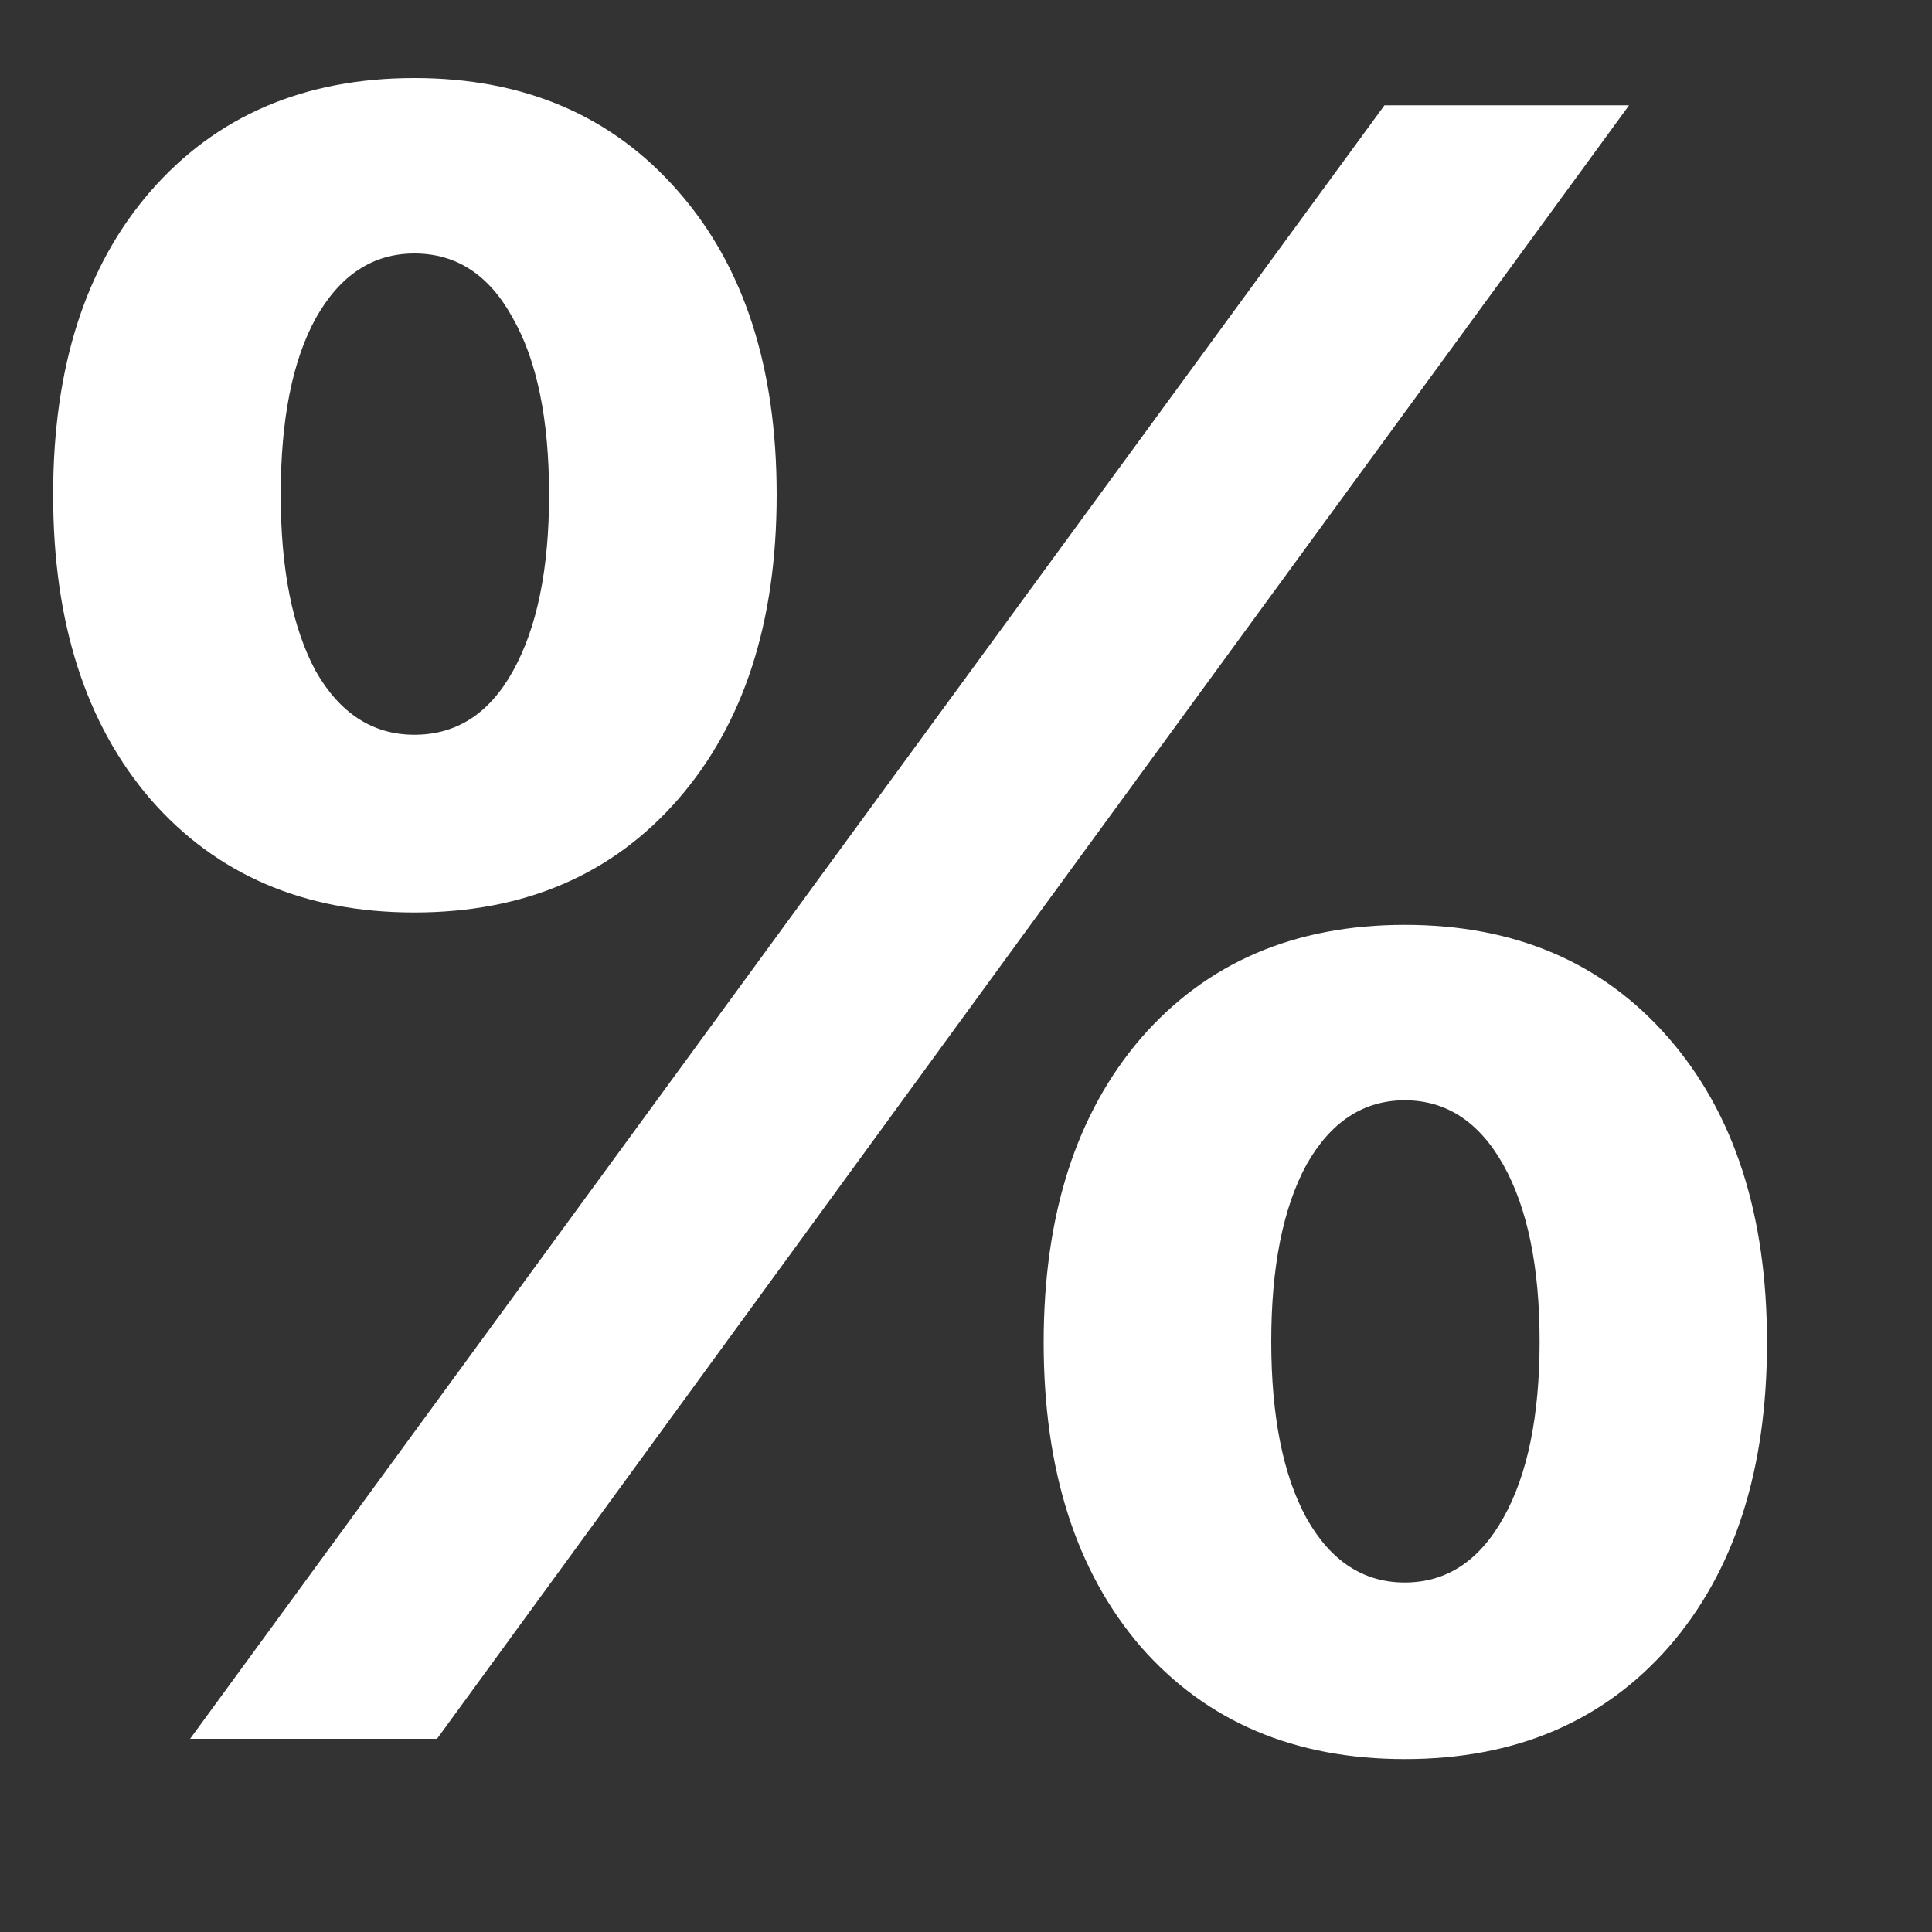 <svg width="10" height="10" viewBox="0 0 10 10" fill="none" xmlns="http://www.w3.org/2000/svg">
<rect x="0" y="0" width="10" height="10" fill="#333333" stroke="none"/>
<path d="M3.51 0.99C3.85 1.377 4.02 1.9 4.02 2.561C4.02 3.221 3.85 3.746 3.51 4.137C3.17 4.527 2.715 4.723 2.145 4.723C1.574 4.723 1.119 4.527 0.779 4.137C0.443 3.746 0.275 3.221 0.275 2.561C0.275 1.9 0.443 1.377 0.779 0.99C1.119 0.6 1.574 0.404 2.145 0.404C2.715 0.404 3.17 0.6 3.51 0.99ZM2.145 3.803C2.363 3.803 2.533 3.693 2.654 3.475C2.779 3.252 2.842 2.947 2.842 2.561C2.842 2.17 2.779 1.865 2.654 1.646C2.533 1.424 2.363 1.312 2.145 1.312C1.93 1.312 1.76 1.424 1.635 1.646C1.514 1.865 1.453 2.17 1.453 2.561C1.453 2.947 1.514 3.252 1.635 3.475C1.76 3.693 1.93 3.803 2.145 3.803ZM2.262 9H0.984L4.26 4.518L7.166 0.545H8.432L5.244 4.91L2.262 9ZM8.637 5.373C8.977 5.764 9.146 6.289 9.146 6.949C9.146 7.609 8.977 8.135 8.637 8.525C8.297 8.912 7.842 9.105 7.271 9.105C6.701 9.105 6.246 8.912 5.906 8.525C5.57 8.135 5.402 7.609 5.402 6.949C5.402 6.289 5.57 5.764 5.906 5.373C6.246 4.982 6.701 4.787 7.271 4.787C7.842 4.787 8.297 4.982 8.637 5.373ZM6.762 7.857C6.887 8.08 7.057 8.191 7.271 8.191C7.486 8.191 7.656 8.08 7.781 7.857C7.906 7.635 7.969 7.33 7.969 6.943C7.969 6.557 7.906 6.252 7.781 6.029C7.656 5.807 7.486 5.695 7.271 5.695C7.057 5.695 6.887 5.807 6.762 6.029C6.641 6.252 6.58 6.557 6.58 6.943C6.58 7.33 6.641 7.635 6.762 7.857Z" fill="white"/>
</svg>
